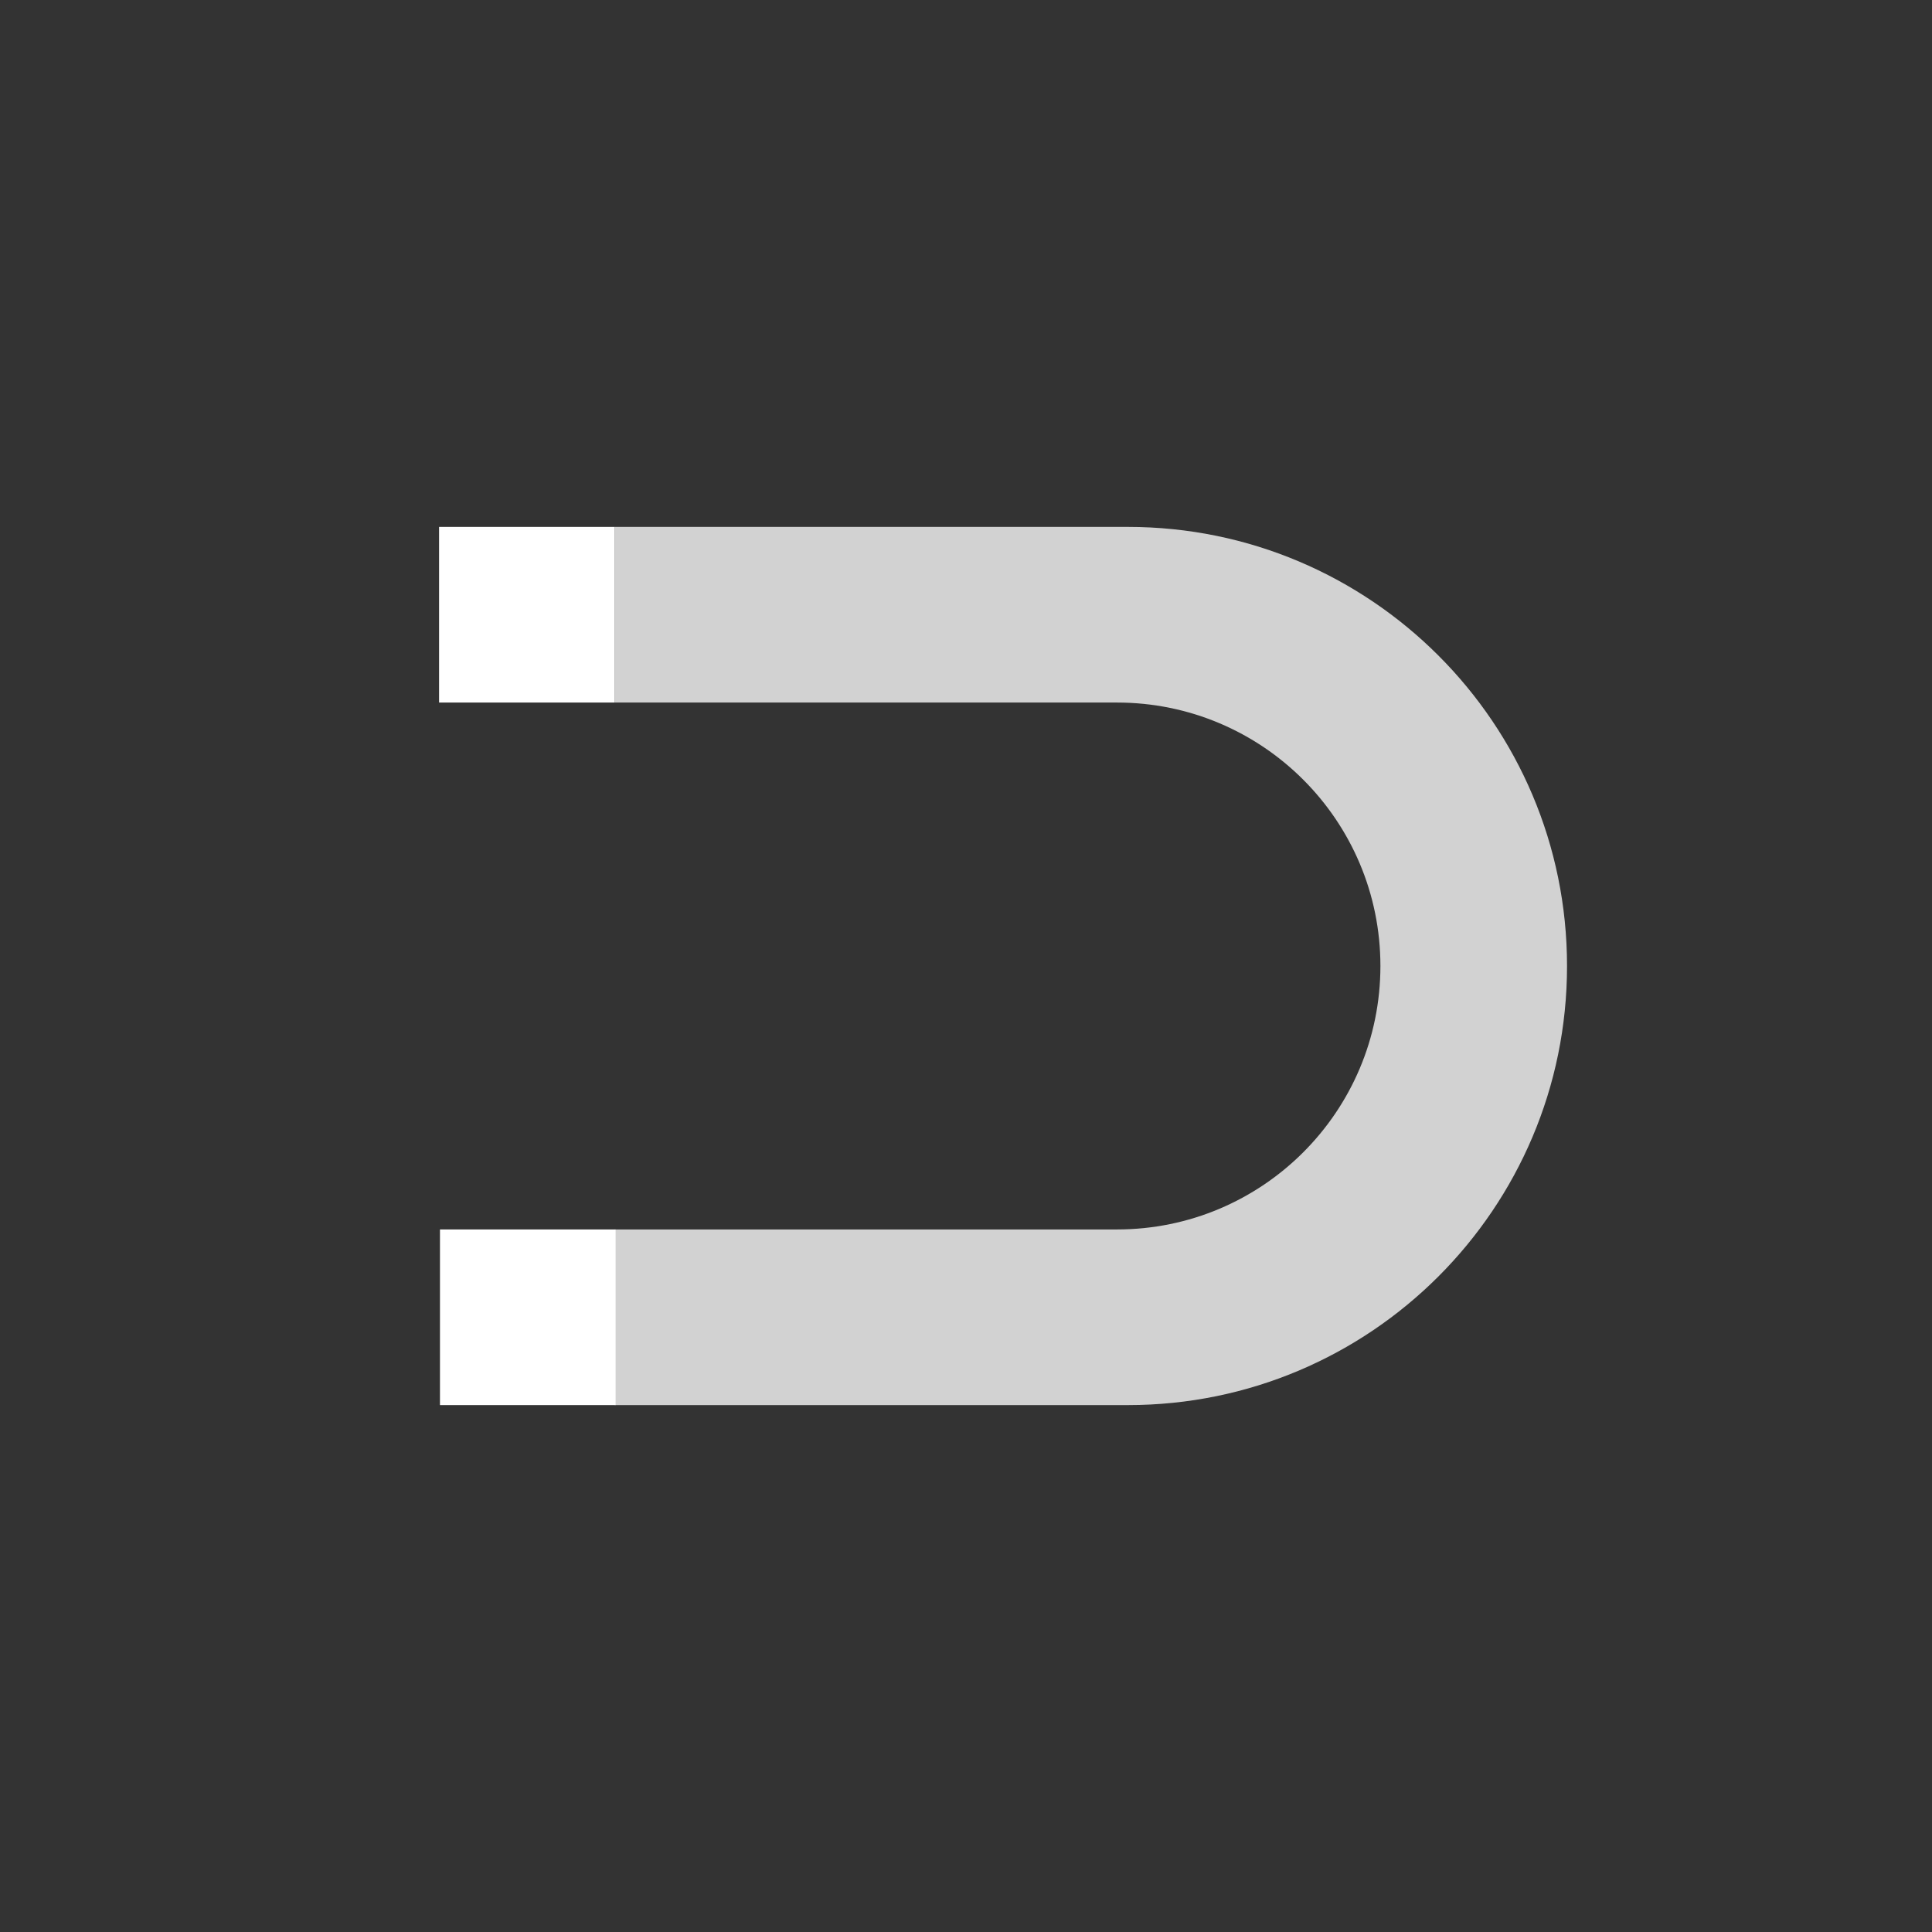 <svg xmlns="http://www.w3.org/2000/svg" xmlns:svg="http://www.w3.org/2000/svg" id="svg2" width="22" height="22" version="1.1"><rect width="100%" height="100%" fill="#333333" stroke="none"/><g id="layer3"><path id="path2992-3" fill="#d2d2d2" fill-opacity="1" fill-rule="nonzero" stroke="none" d="m 7,6 0,2 5.719,0 c 1.657,0 3,1.343 3,3 0,1.657 -1.343,3 -3,3 l -5.719,0 0,2 5.844,0 c 2.761,0 5,-2.239 5,-5 0,-2.761 -2.239,-5 -5,-5 l -5.844,0 z"/><rect id="rect2998-3-7-67" width="2" height="2" x="5.01" y="14" fill="#fff" fill-opacity="1" fill-rule="nonzero" stroke="none"/><rect id="rect2998-3-7-6" width="2" height="2" x="5" y="6" fill="#fff" fill-opacity="1" fill-rule="nonzero" stroke="none"/></g></svg>